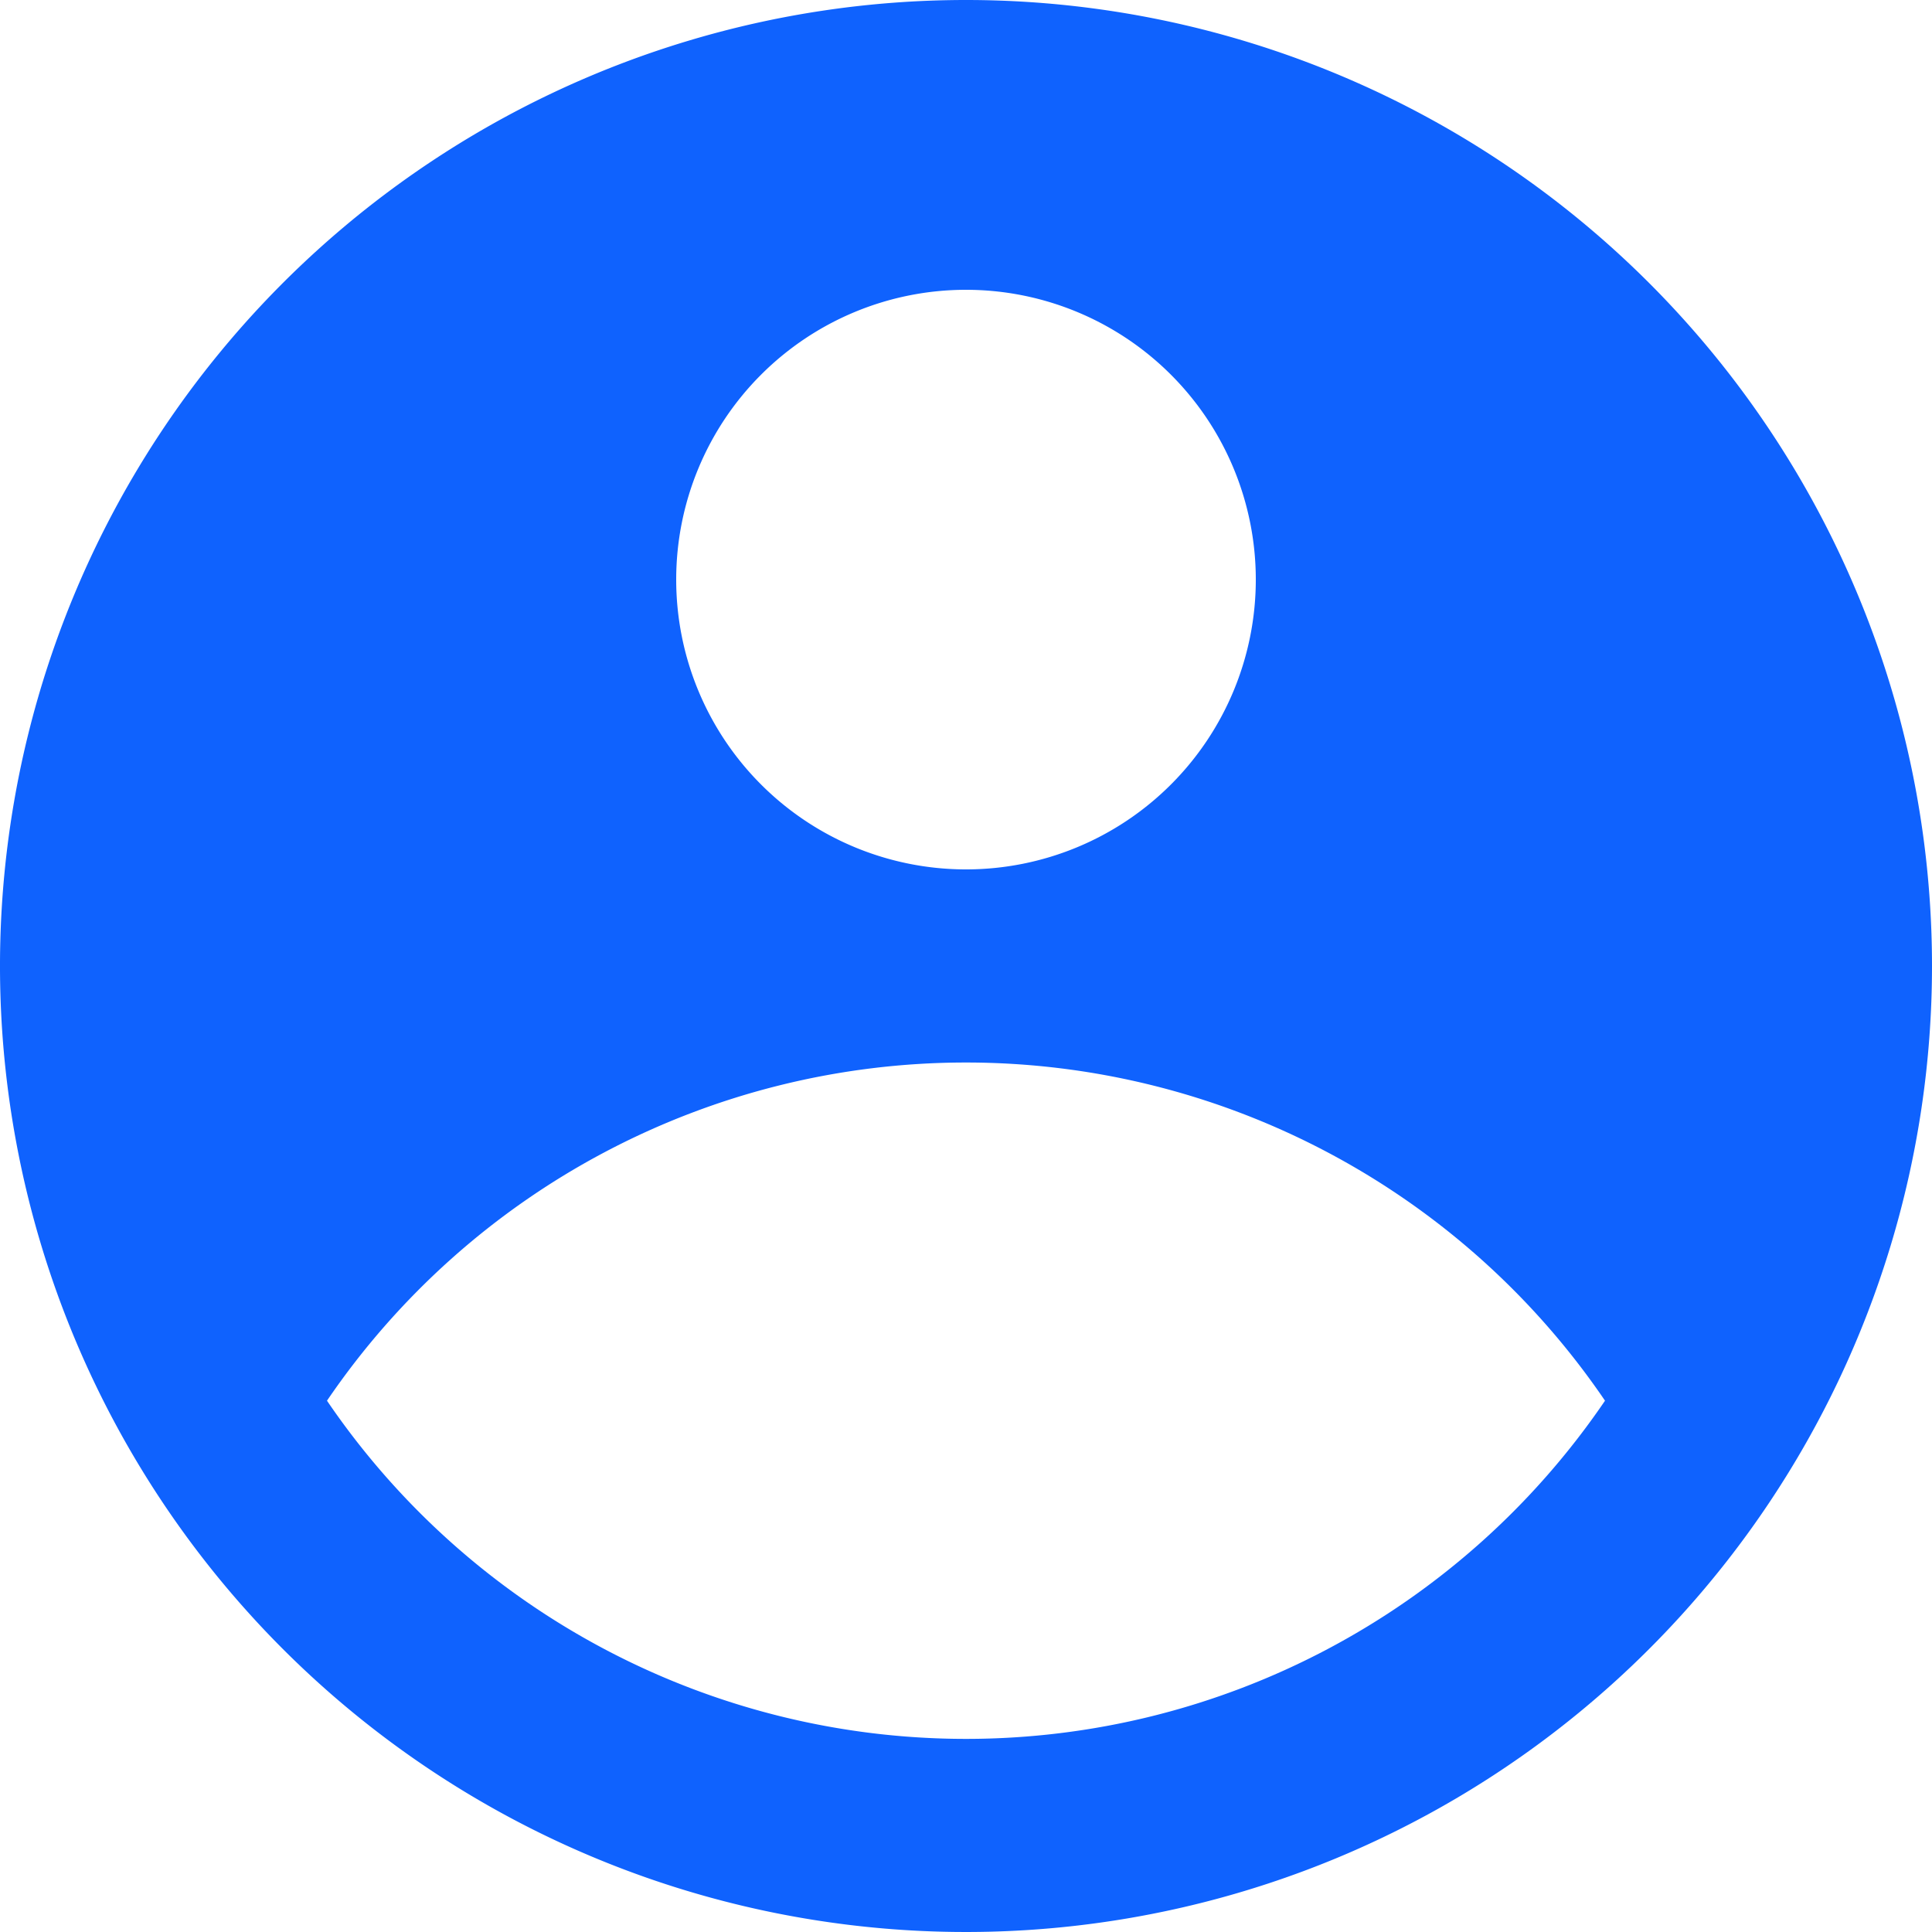 <svg xmlns="http://www.w3.org/2000/svg" id="prefix__user" width="20" height="20" viewBox="0 0 20 20">
    <g id="prefix__Page-1">
        <g id="prefix__Tra-cuu-don-hang">
            <g id="prefix__Group-3">
                <path id="prefix__user-2" fill="#0f62fe" fill-rule="evenodd" d="M34 24a10 10 0 1 1-10-10 10 10 0 0 1 10 10zm-10-1a3 3 0 1 1 3-3 3 3 0 0 1-3 3zm6.615 5.5a8 8 0 0 1-13.23 0 8 8 0 0 1 13.23 0z" data-name="user" transform="translate(-14 -14)"/>
            </g>
        </g>
    </g>
</svg>
